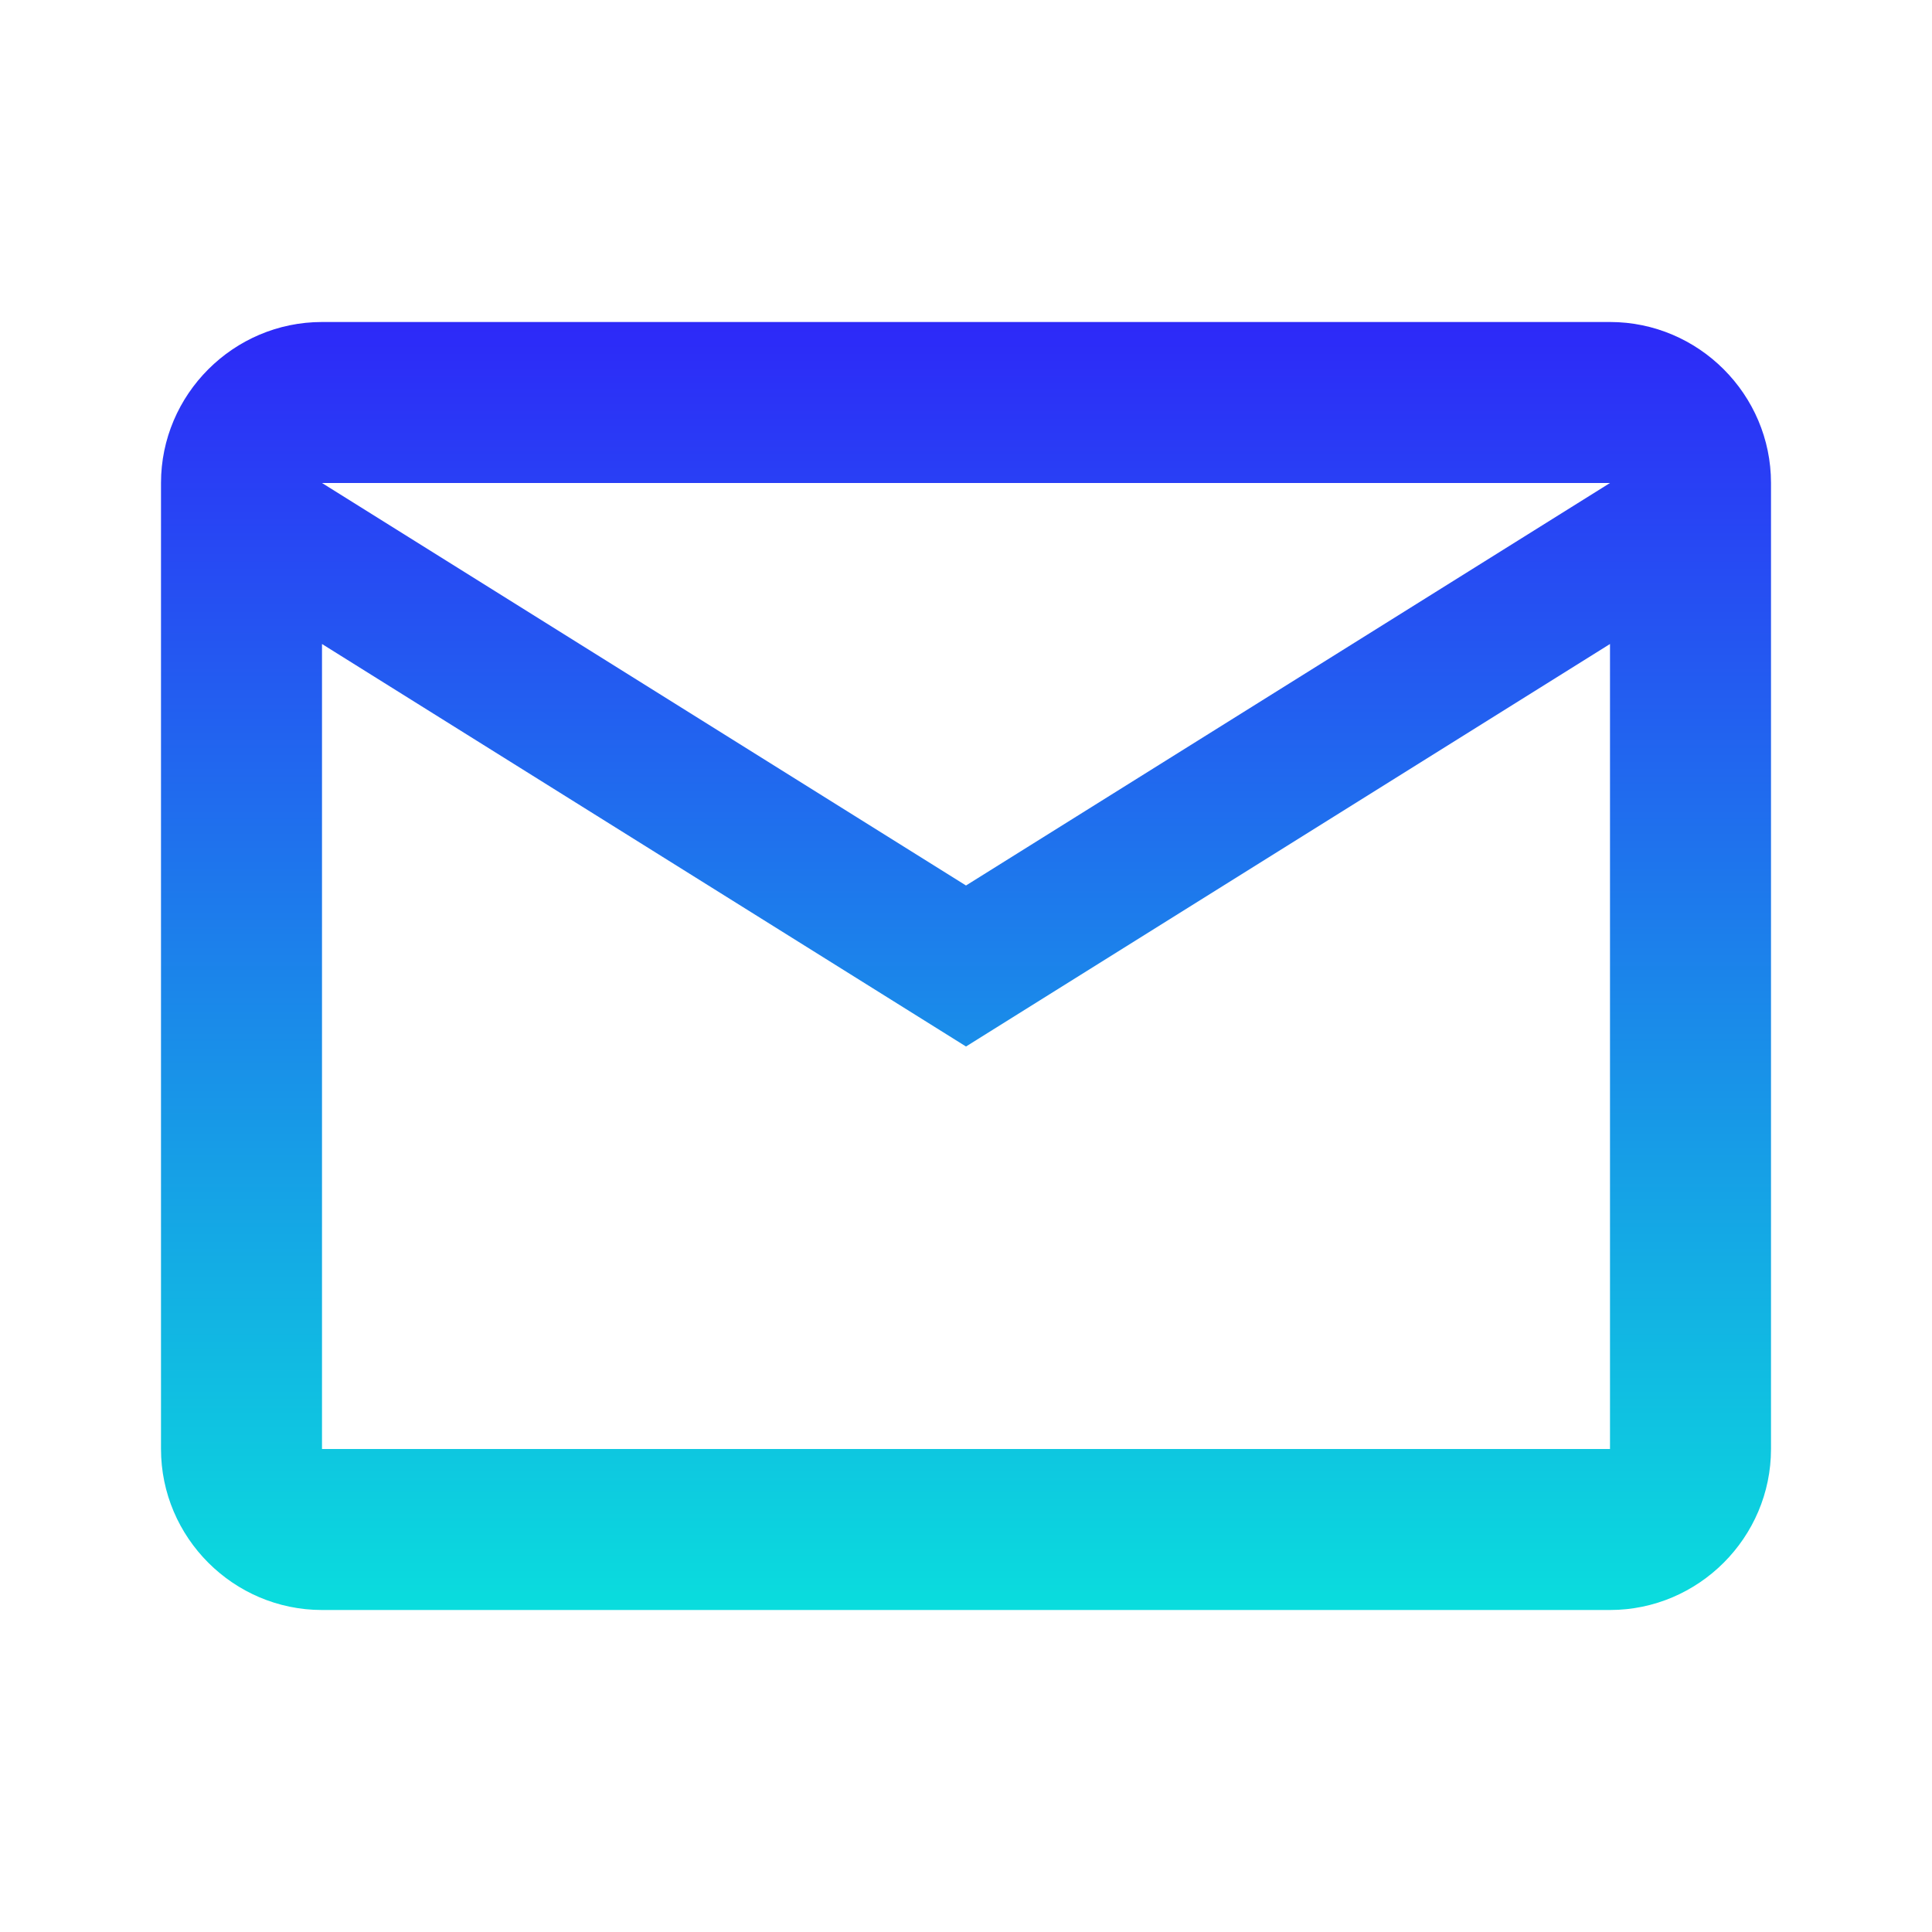 <svg width="24" height="24" viewBox="0 0 24 24" fill="none" xmlns="http://www.w3.org/2000/svg">
<path d="M22 6C22 4.9 21.1 4 20 4H4C2.9 4 2 4.9 2 6V18C2 19.1 2.9 20 4 20H20C21.1 20 22 19.1 22 18V6ZM20 6L12 11L4 6H20ZM20 18H4V8L12 13L20 8V18Z" fill="url(#paint0_linear_309_5)"/>
<defs>
<linearGradient id="paint0_linear_309_5" x1="12" y1="4" x2="12" y2="20" gradientUnits="userSpaceOnUse">
<stop stop-color="#2D29F8"/>
<stop offset="1" stop-color="#0ADDDD"/>
</linearGradient>
</defs>
</svg>
